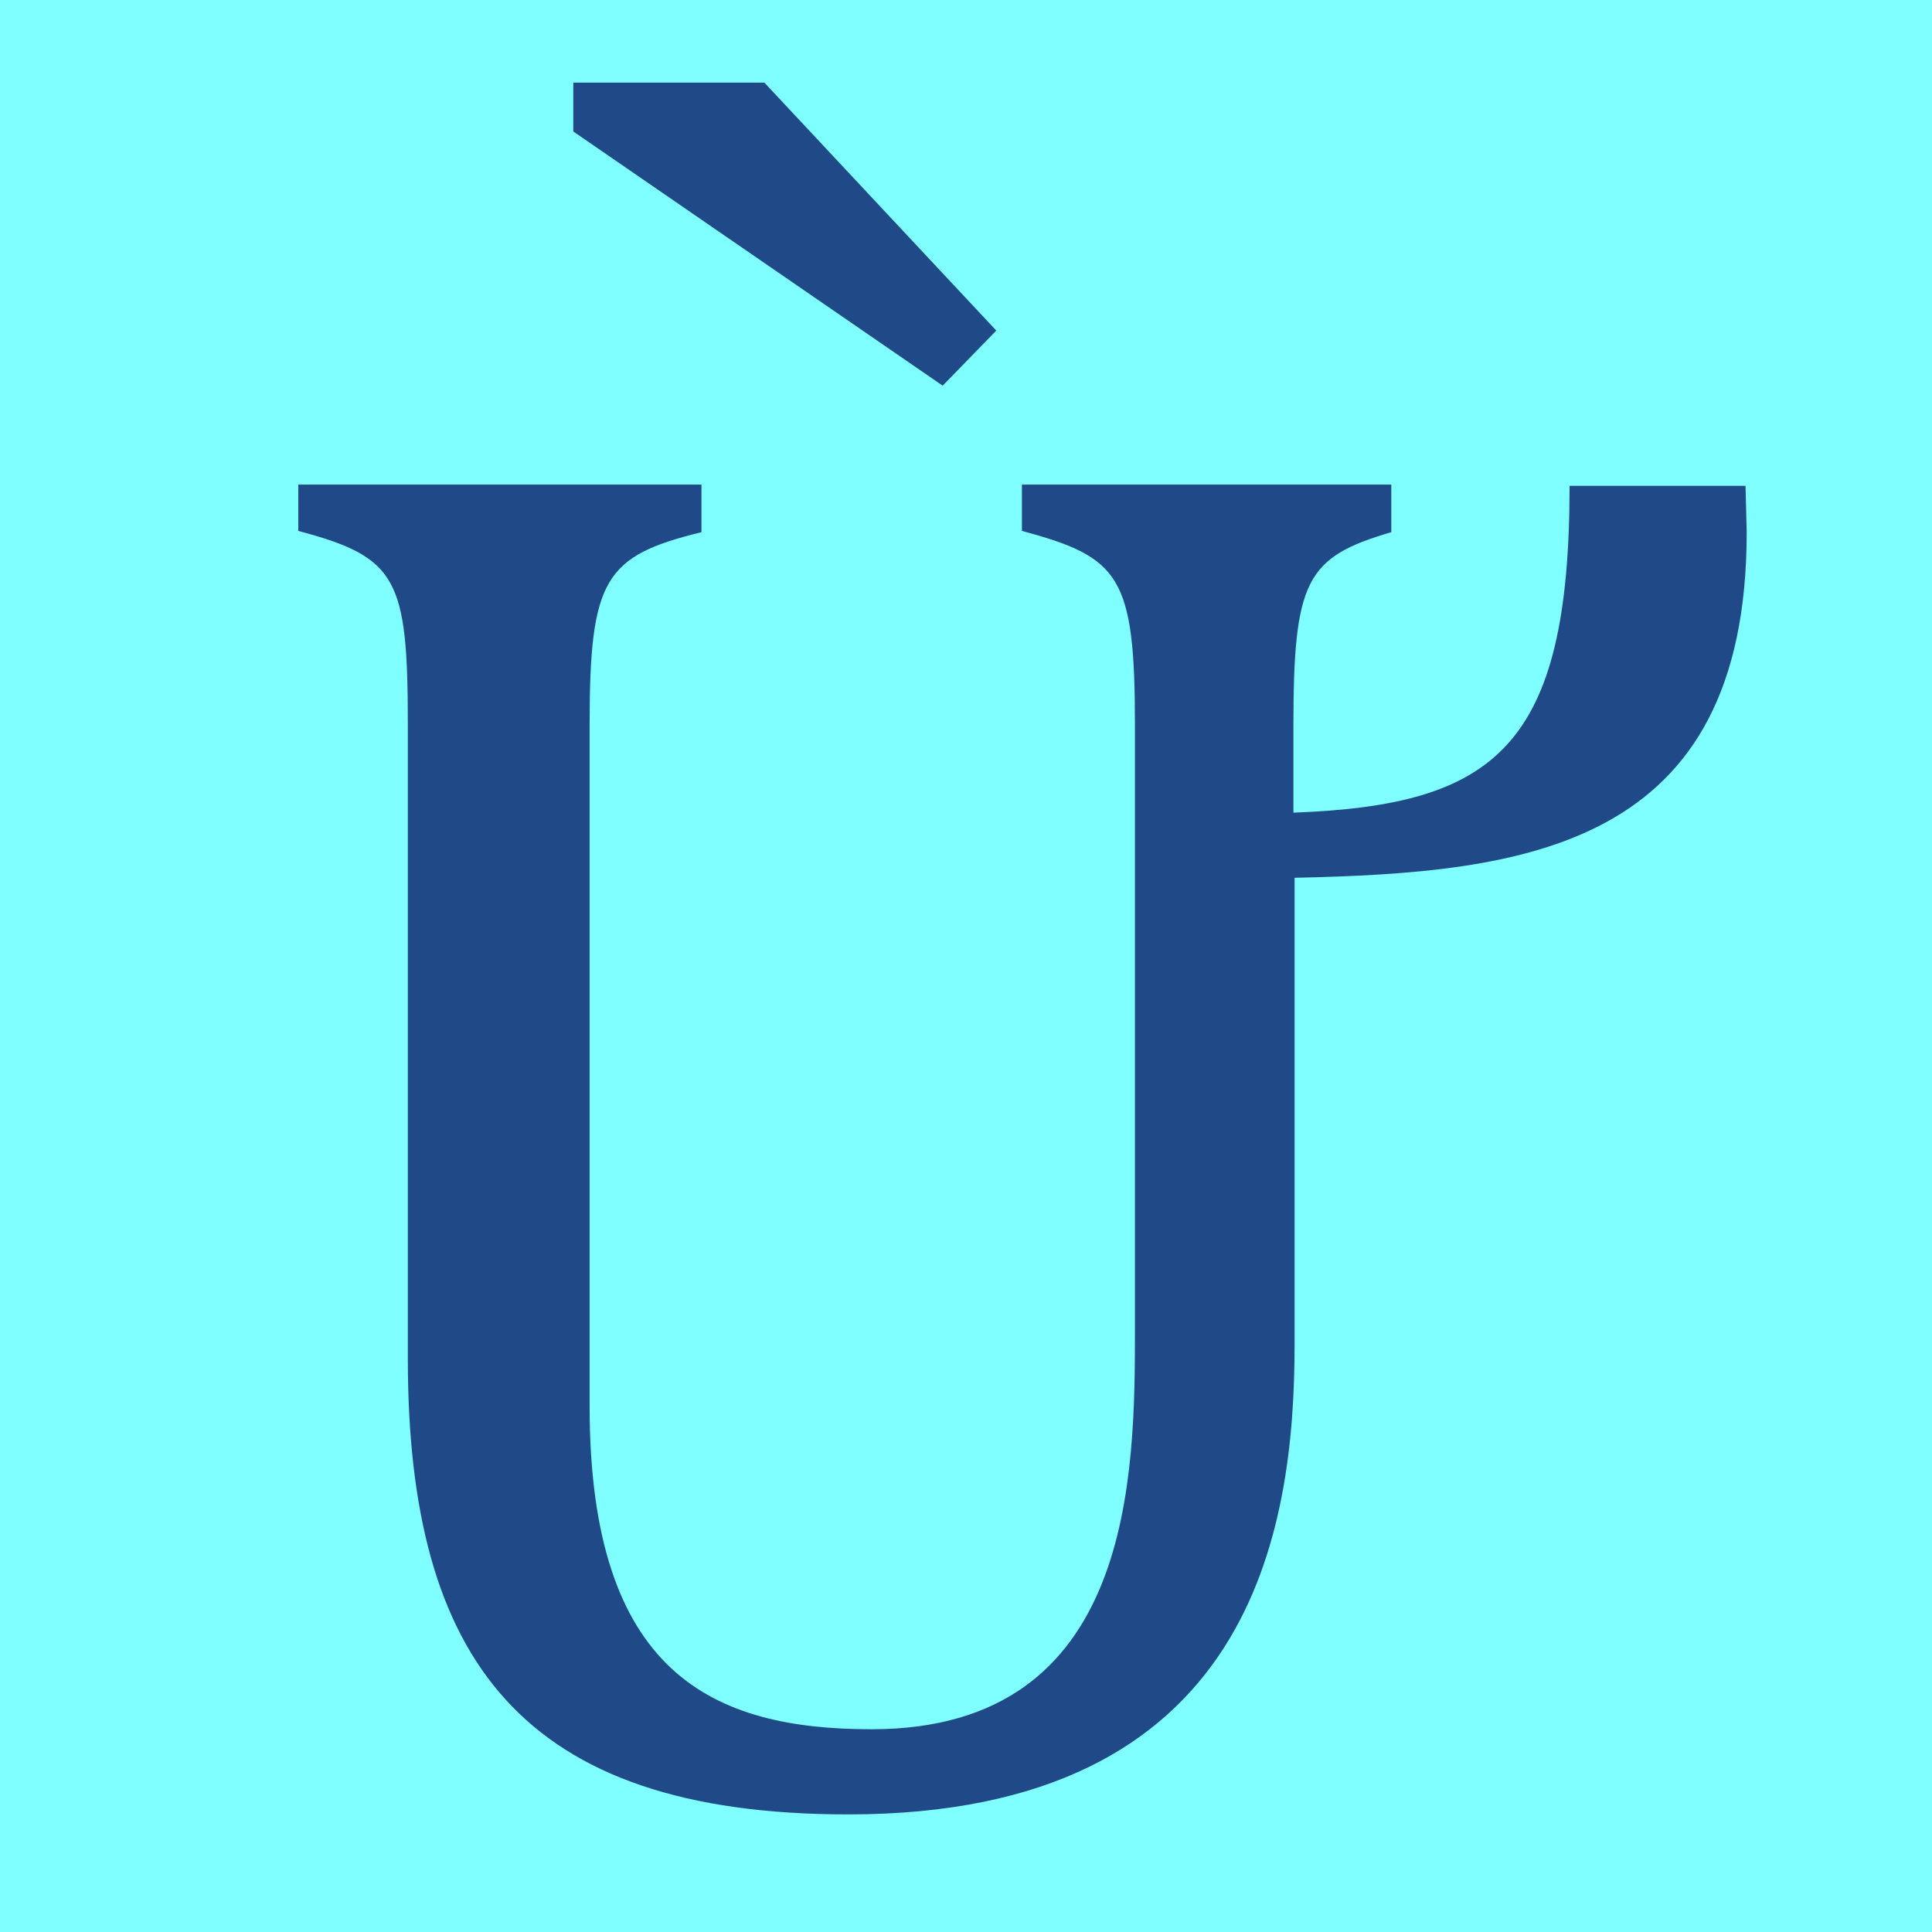 <svg height="16" viewBox="0 0 16 16" width="16" xmlns="http://www.w3.org/2000/svg"><rect x="0" y="0" width="16" height="16" fill="#808080" stroke="none"/><g fill="#204a87" stroke-width=".26" transform="scale(.965 1.037)"><path d="m0 0h16.59v15.43h-16.59z" fill="#7fffff"/><path d="m6.56.66 1.99 1.98-.46.44-3.17-2.03v-.39zm8.43 3.59c0 2.53-1.91 2.72-3.88 2.76v3.73c0 1.48-.36 3.75-3.83 3.75-2.8 0-3.78-1.23-3.78-3.64v-5.06c0-1.17-.09-1.34-.94-1.55v-.37h3.46v.38c-.83.19-.96.37-.96 1.54v5.44c0 2.14 1.06 2.58 2.42 2.58 2.26 0 2.26-2.04 2.26-3.21v-4.81c0-1.19-.13-1.34-.97-1.55v-.37h3.17v.38c-.73.2-.84.38-.84 1.55v.69c1.73-.06 2.37-.52 2.37-2.61h1.51z" fill="#204a87" stroke-width=".26"/></g></svg>